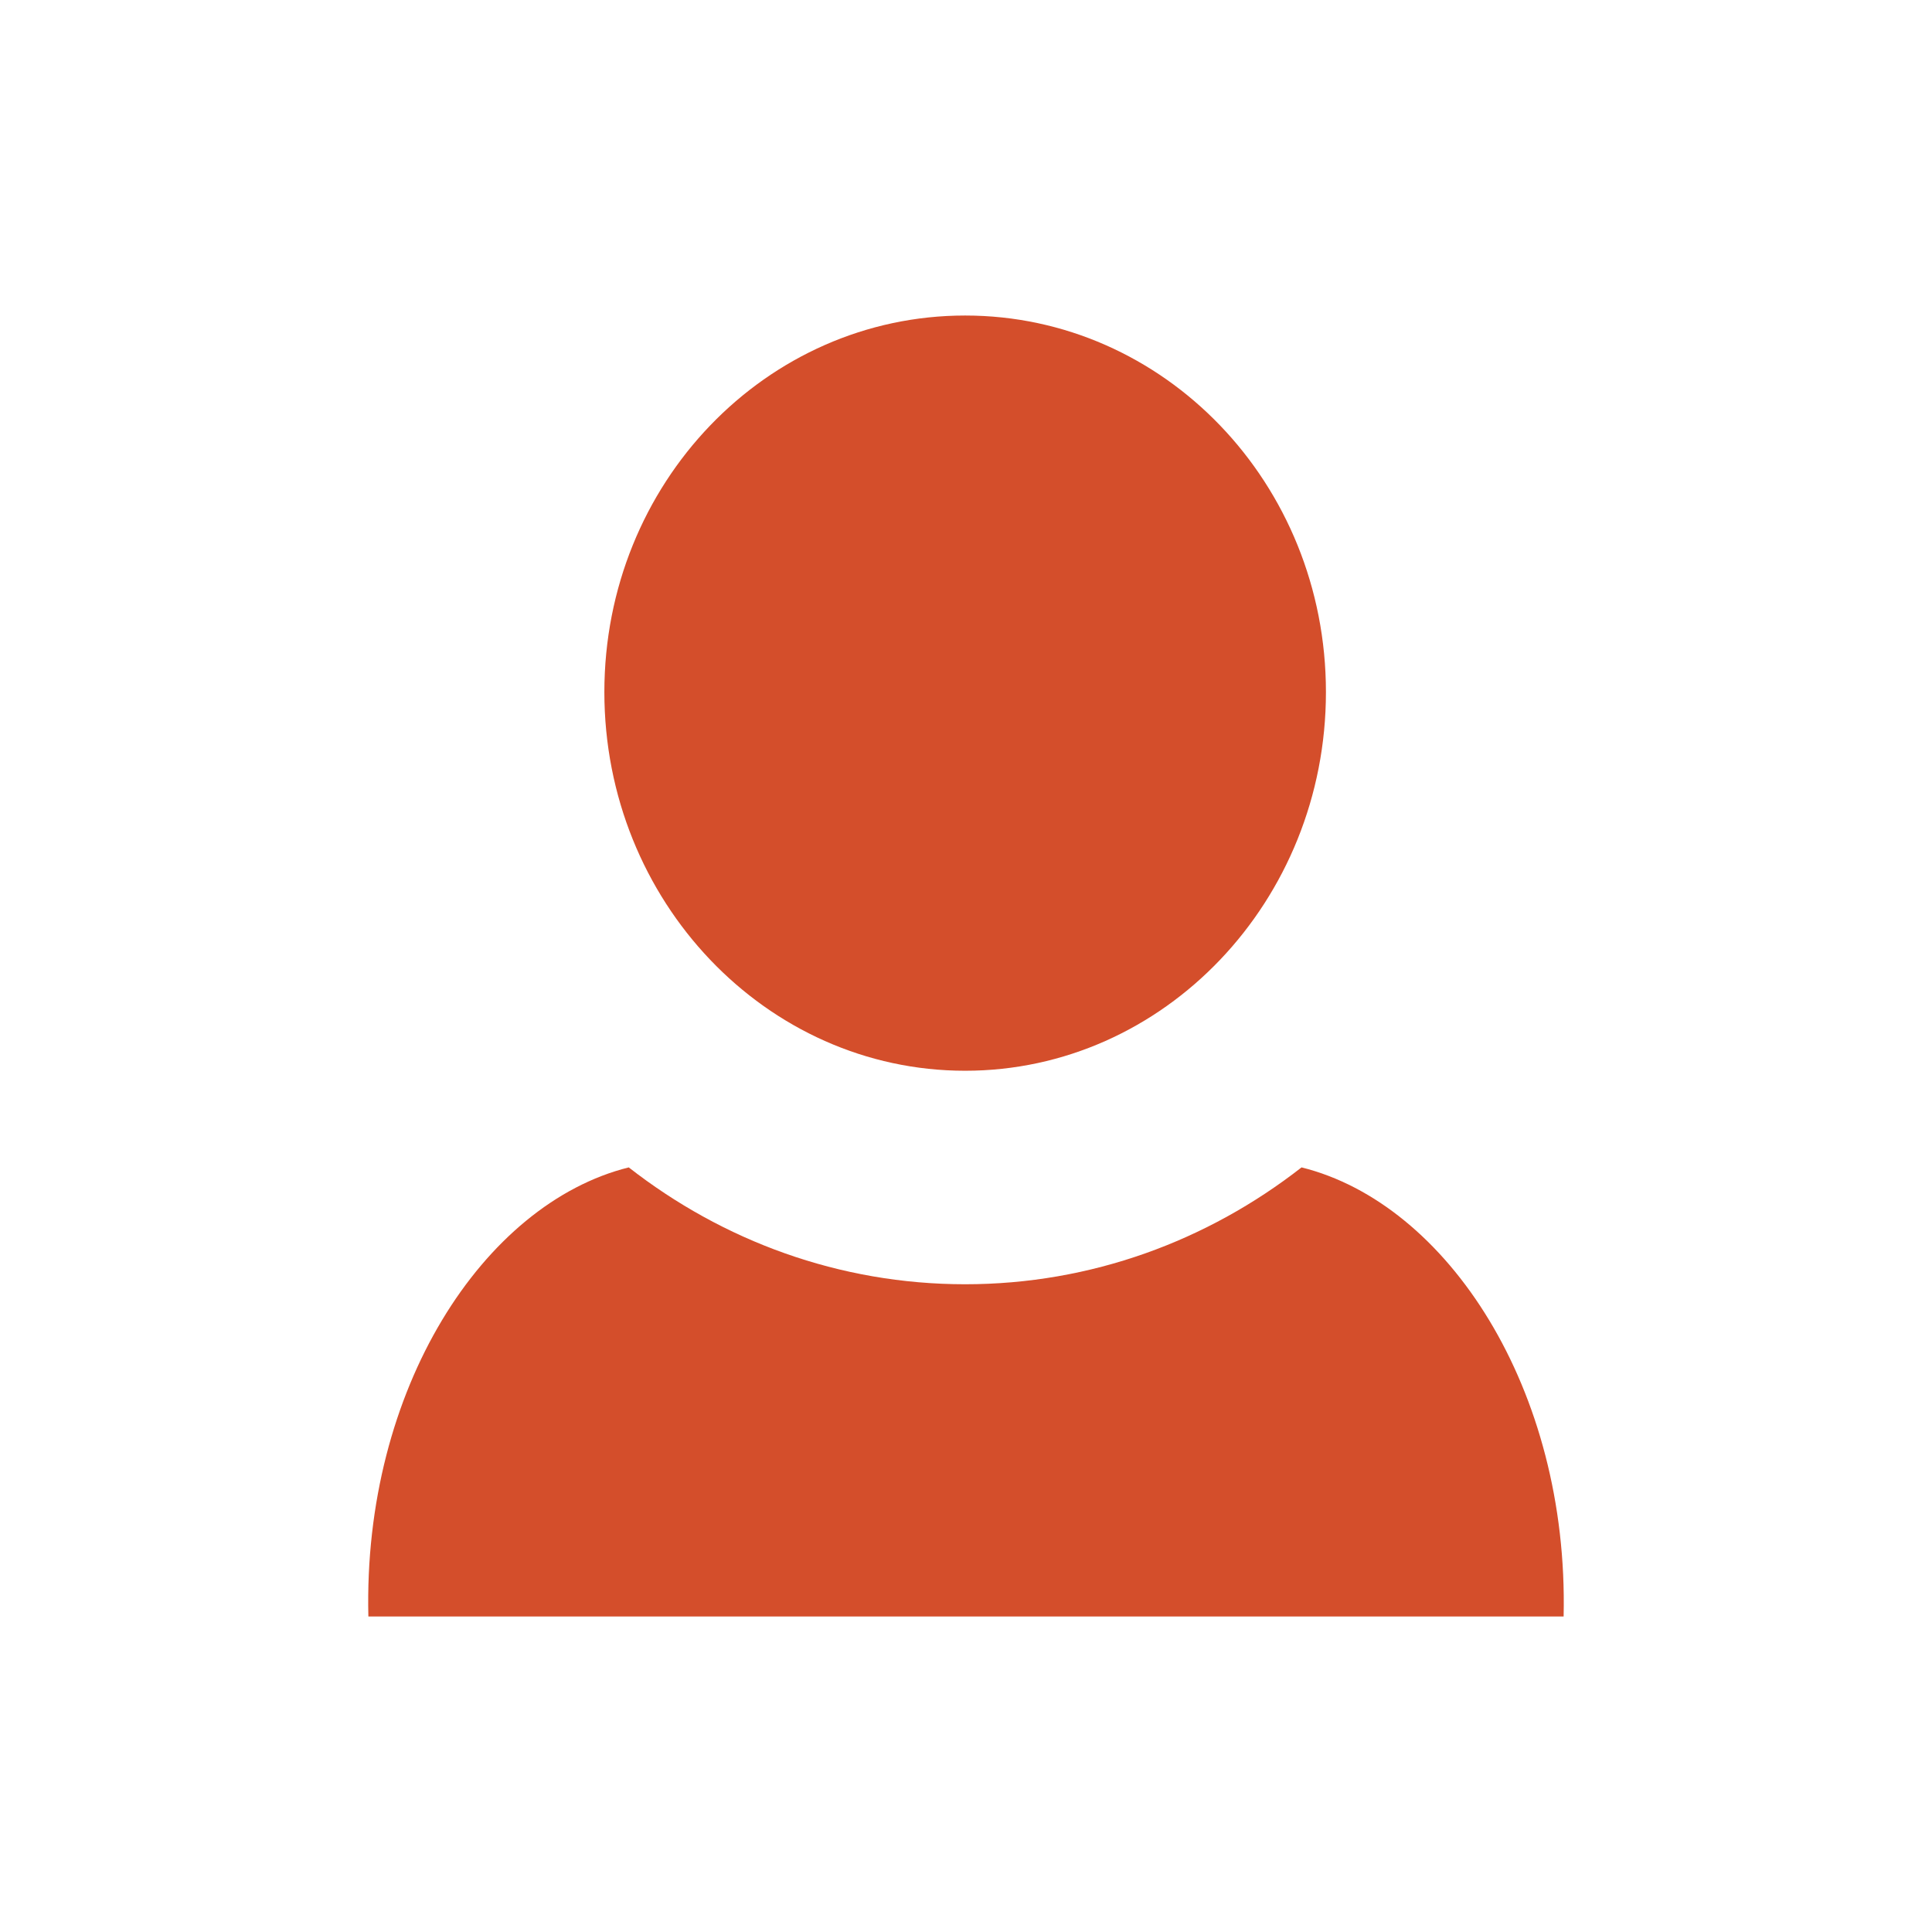<svg height="512" viewBox="0 0 512 512" width="512" xmlns="http://www.w3.org/2000/svg">
 <path d="m255.774 83.617c-52.731 0-95.612 44.461-95.612 99.796 0 55.334 42.881 100.348 95.612 100.348 52.731 0 95.612-45.014 95.612-100.348 0-55.334-42.881-99.796-95.612-99.796zm-89.148 225.755c-38.523 9.599-70.462 58.746-69.003 119.015h316.753c1.38-60.28-30.848-109.444-69.454-119.015-24.917 19.451-55.772 30.969-89.148 30.969-33.377 0-64.232-11.518-89.148-30.969z" fill="#d44e2b" fill-rule="evenodd"/>
</svg>

